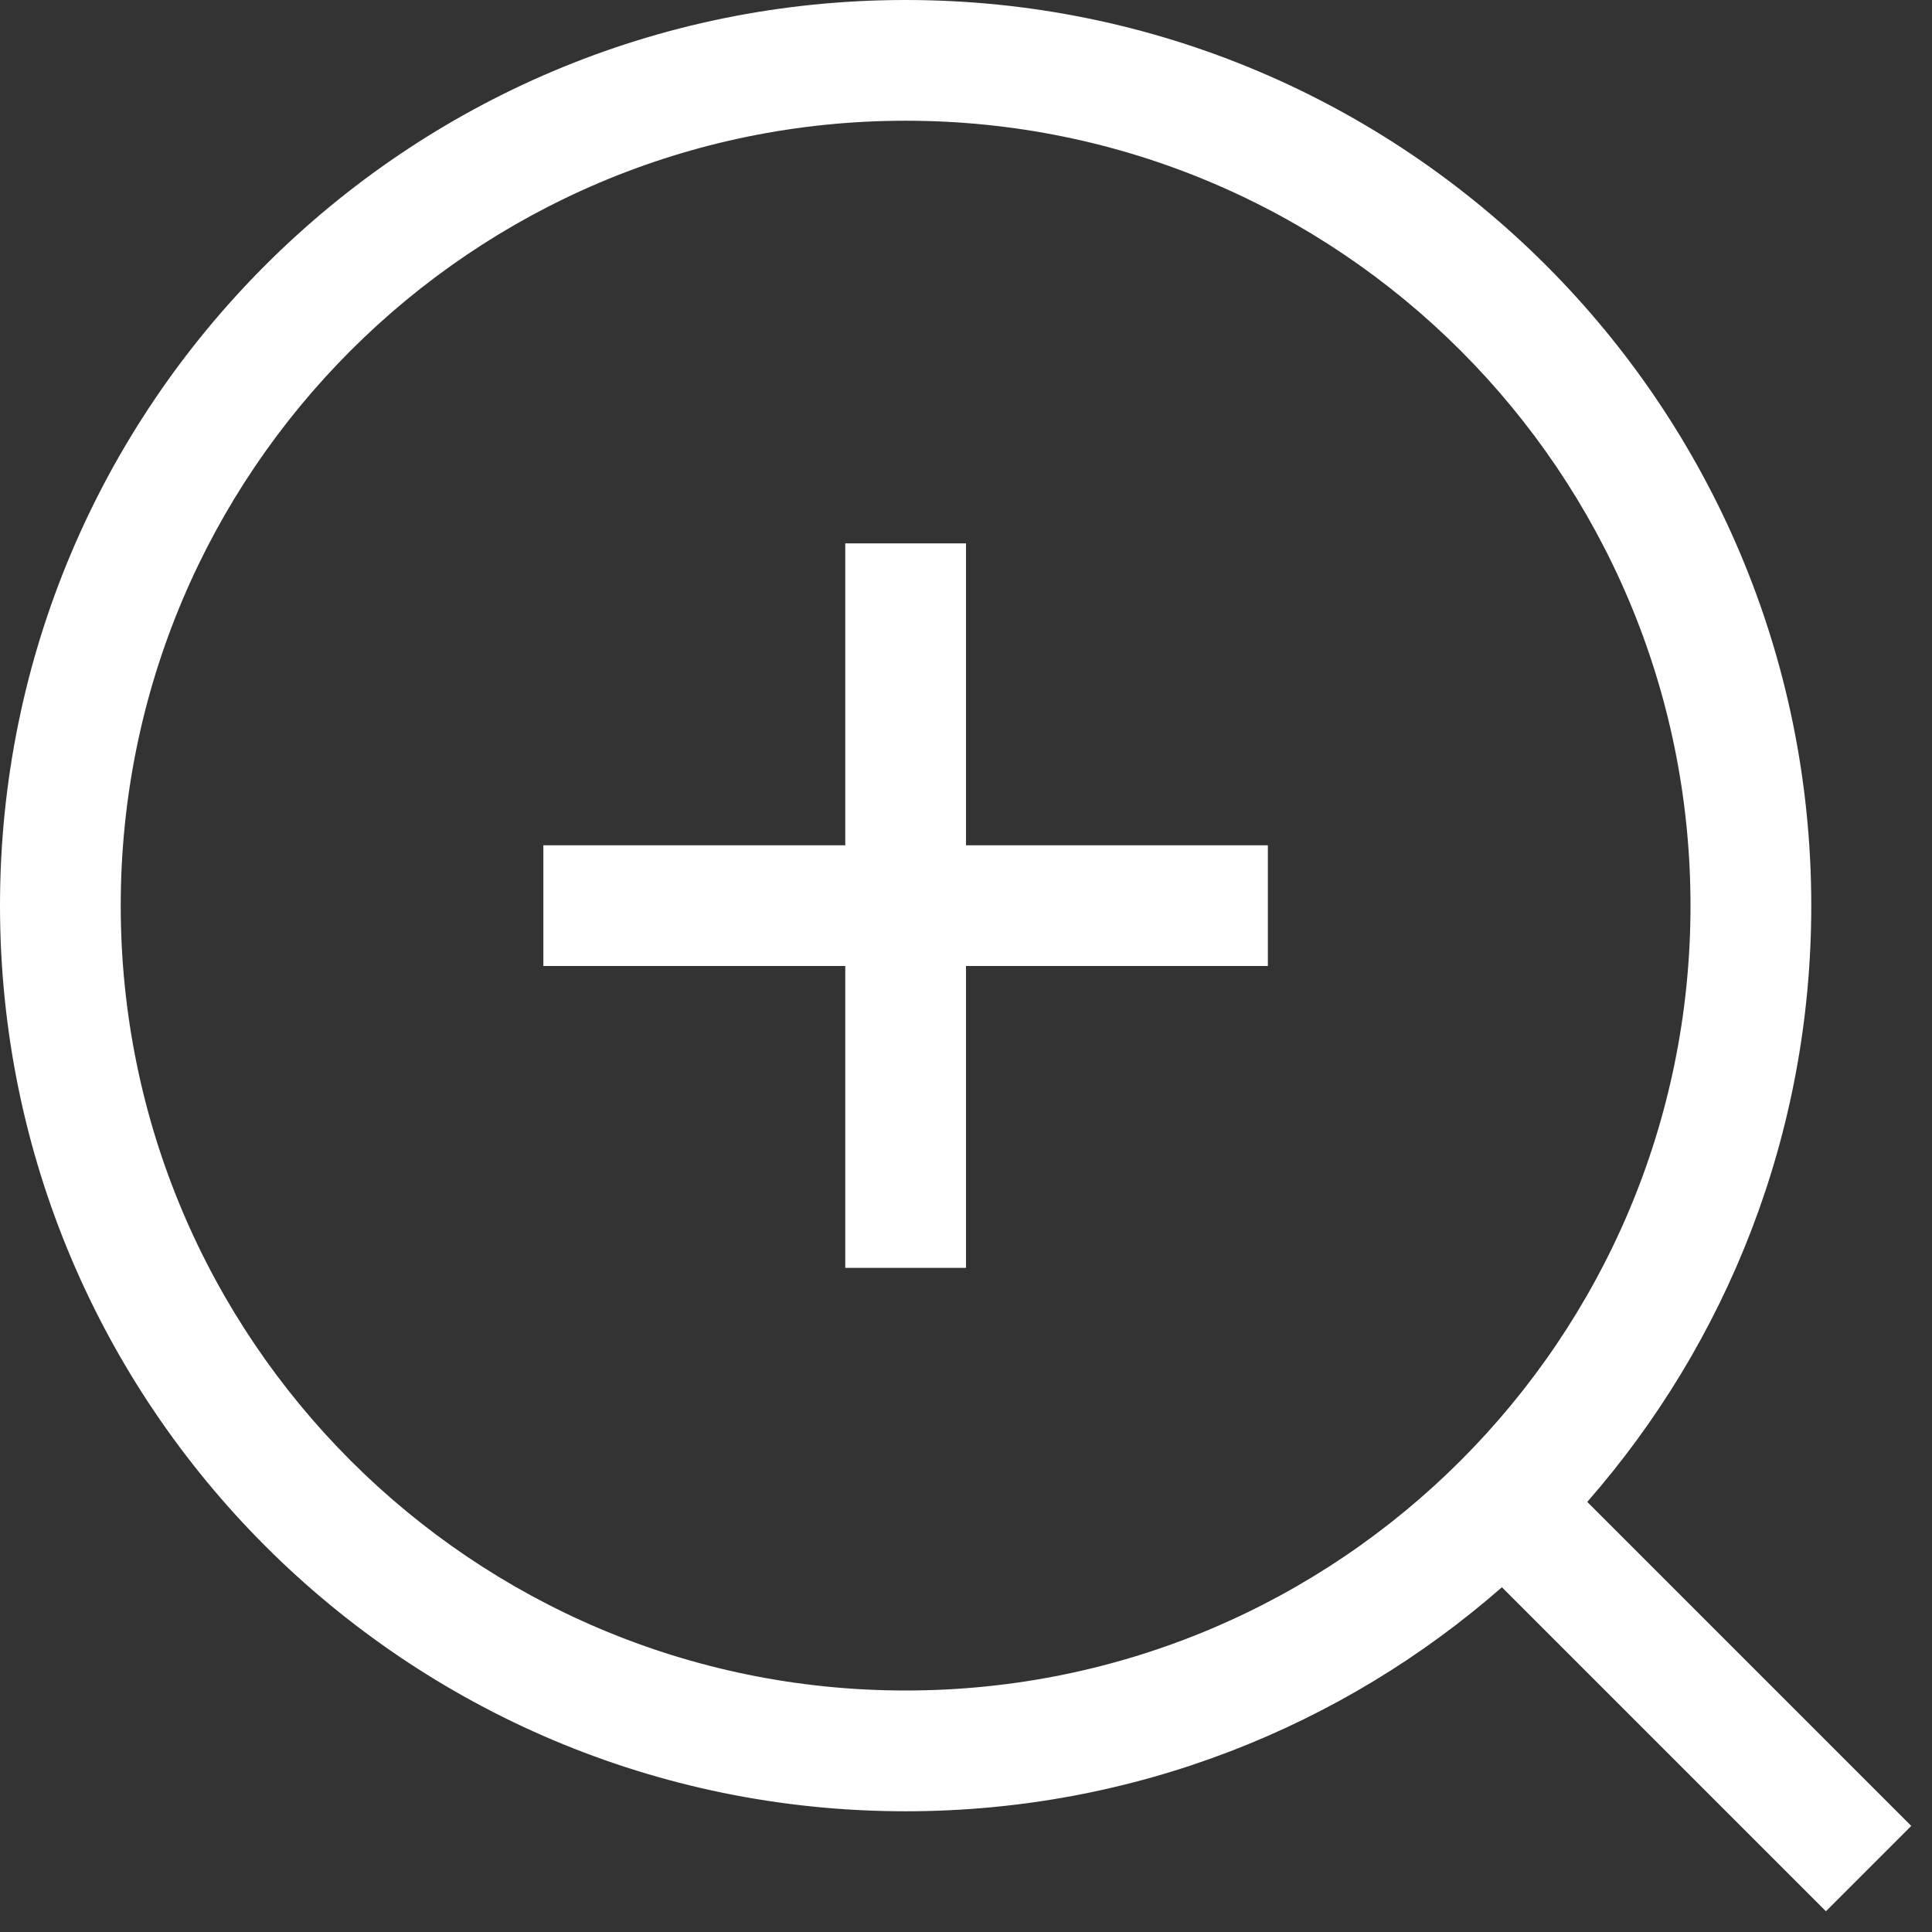 <svg width="45" height="45" viewBox="0 0 45 45" fill="red" xmlns="http://www.w3.org/2000/svg">
<rect x="0" y="0" width="45" height="45" fill="#333333" stroke="none"/>
<g clip-path="url(#clip0_54_332)">
<path d="M21.094 0C32.743 0 42.188 9.444 42.188 21.094C42.188 26.413 40.219 31.272 36.97 34.982L44.517 42.529L42.529 44.517L34.982 36.97C31.272 40.219 26.413 42.188 21.094 42.188C9.444 42.188 0 32.743 0 21.094C0 9.444 9.444 0 21.094 0ZM21.094 2.812C10.997 2.812 2.812 10.997 2.812 21.094C2.812 31.19 10.997 39.375 21.094 39.375C31.19 39.375 39.375 31.19 39.375 21.094C39.375 10.997 31.19 2.812 21.094 2.812ZM22.5 12.656V19.688H29.531V22.5H22.5V29.531H19.688V22.5H12.656V19.688H19.688V12.656H22.5Z" fill="#fff"/>
</g>
<defs>
<clipPath id="clip0_54_332">
<rect width="45" height="45" fill="red"/>
</clipPath>
</defs>
</svg>
